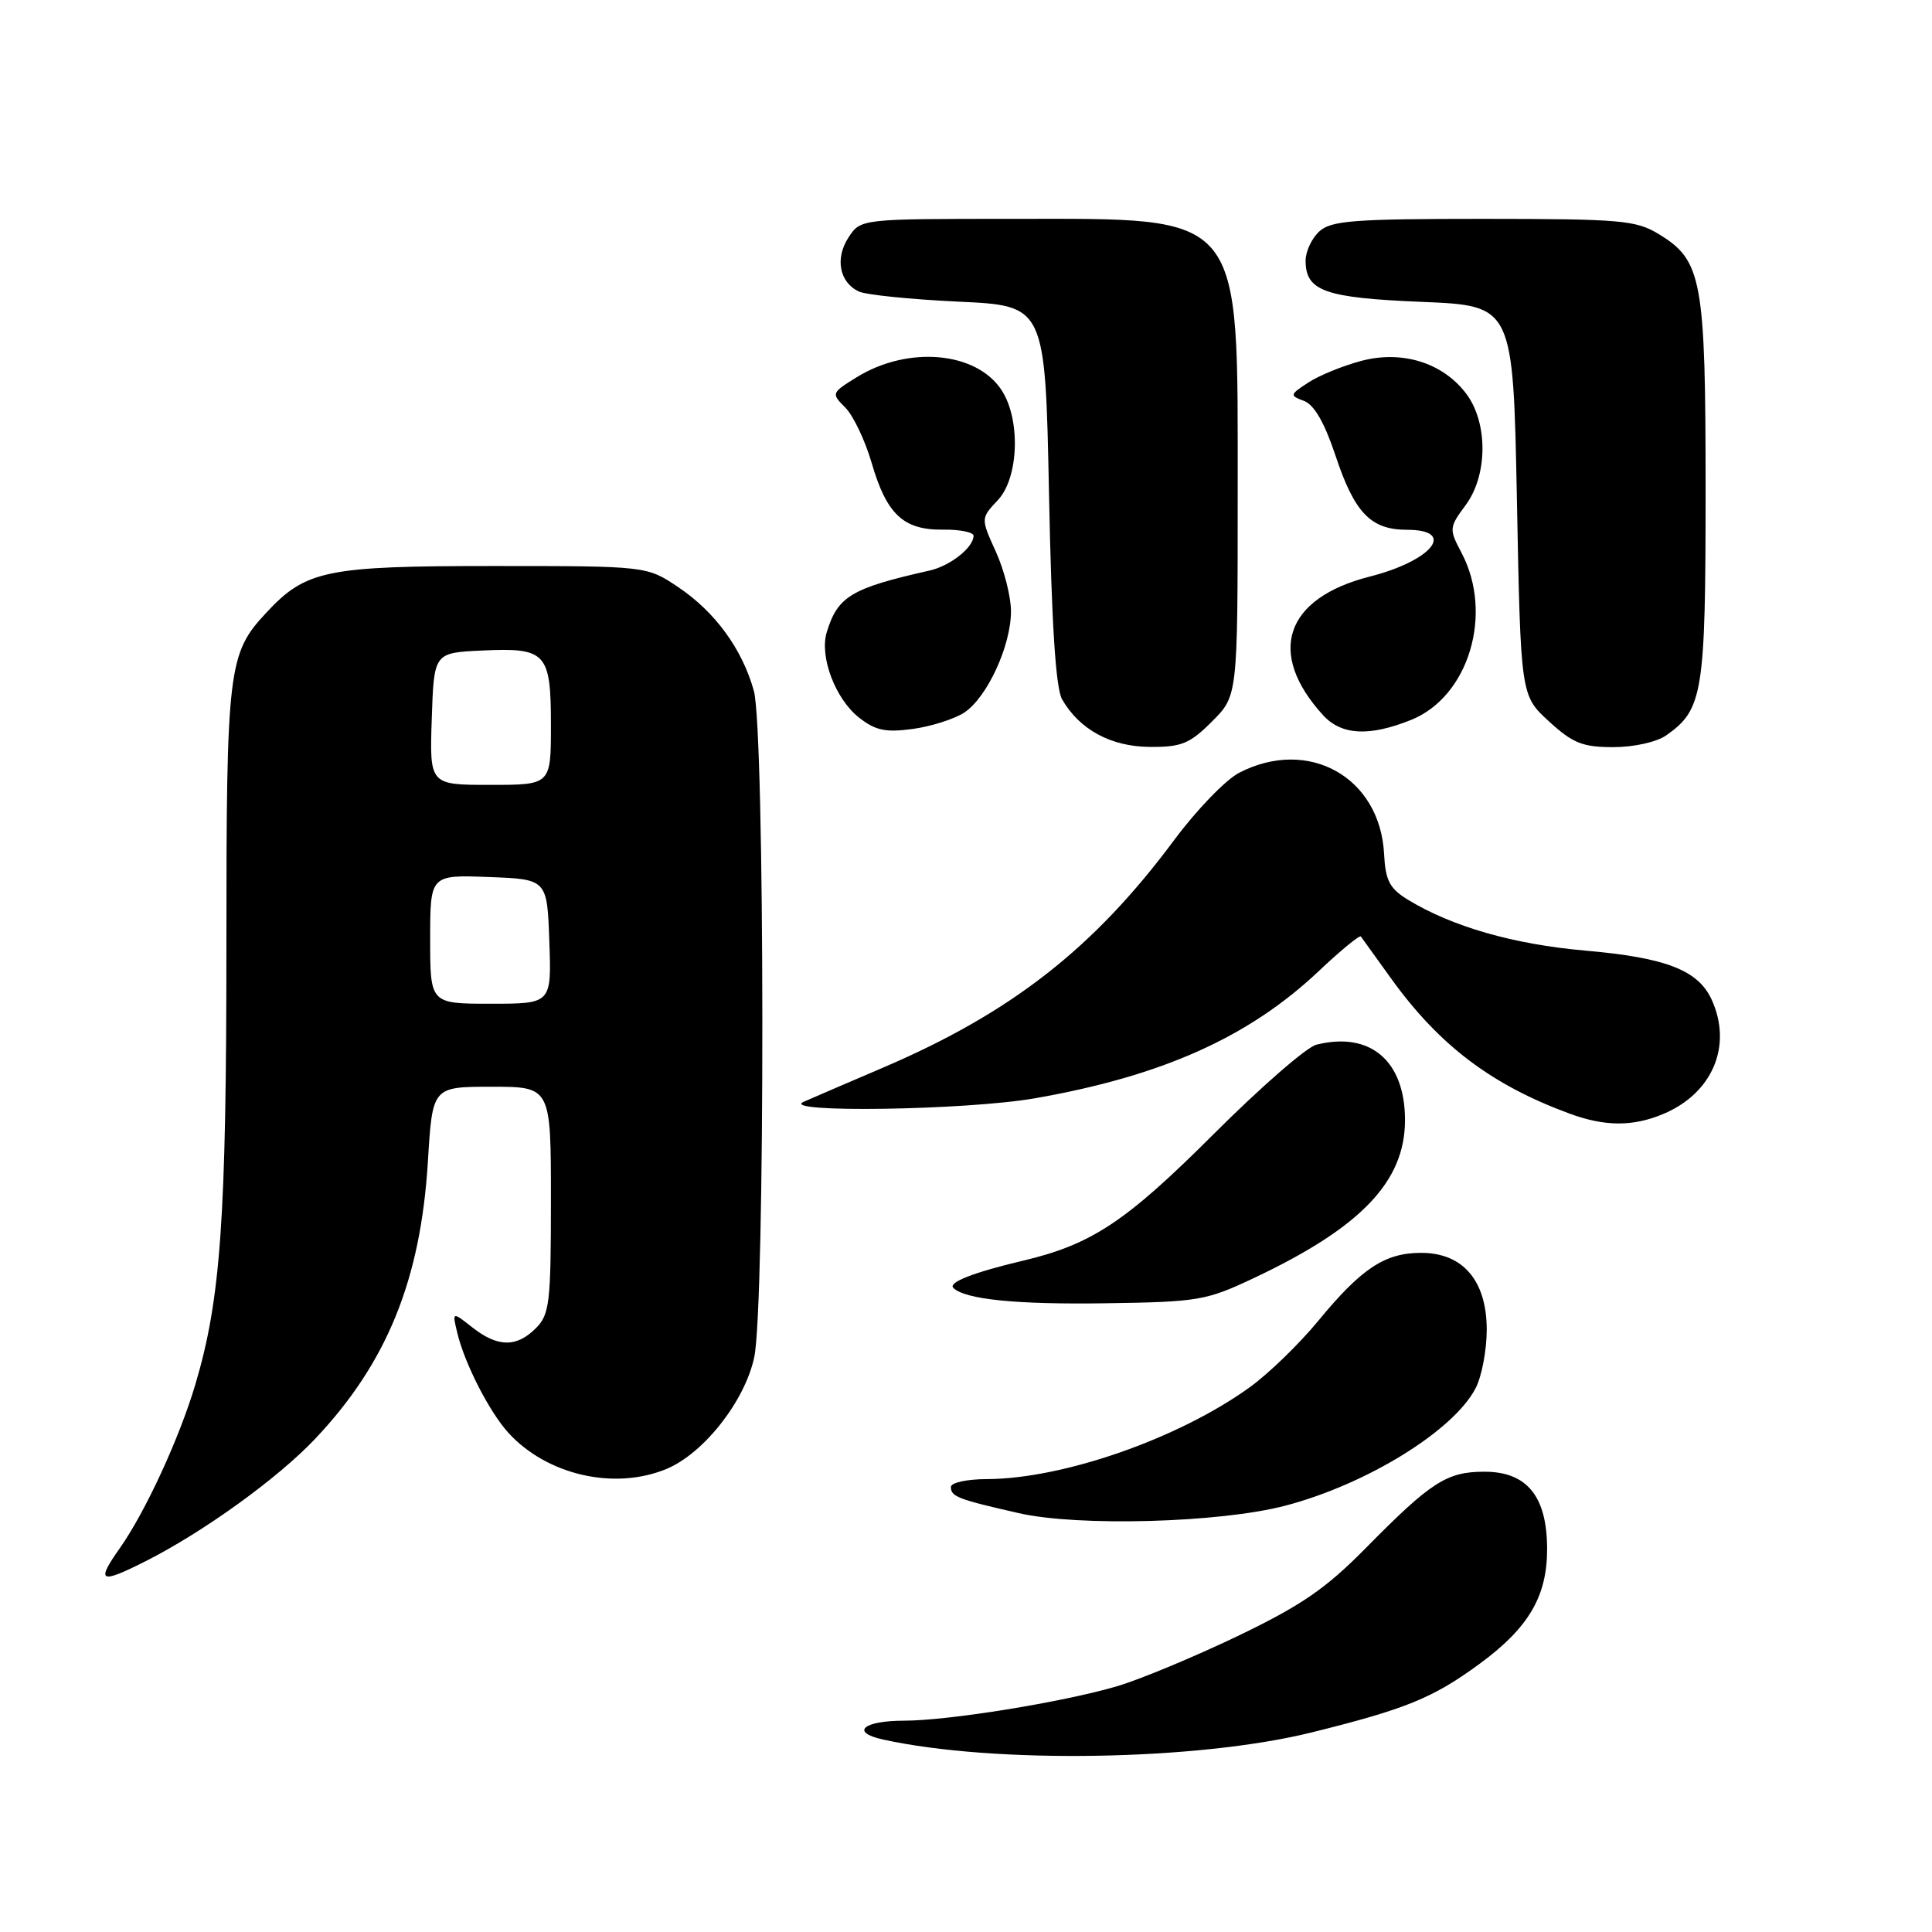 <?xml version="1.0" encoding="UTF-8" standalone="no"?>
<!DOCTYPE svg PUBLIC "-//W3C//DTD SVG 1.1//EN" "http://www.w3.org/Graphics/SVG/1.1/DTD/svg11.dtd" >
<svg xmlns="http://www.w3.org/2000/svg" xmlns:xlink="http://www.w3.org/1999/xlink" version="1.1" viewBox="0 0 256 256">
 <g >
 <path fill="currentColor"
d=" M 173.74 229.57 C 186.29 226.46 189.86 225.01 196.06 220.46 C 202.55 215.70 205.00 211.53 205.00 205.27 C 205.00 198.28 202.34 195.00 196.68 195.01 C 191.70 195.01 189.61 196.36 180.95 205.15 C 175.63 210.54 172.42 212.74 163.95 216.81 C 158.20 219.56 151.03 222.55 148.00 223.44 C 140.81 225.55 125.74 227.99 119.81 228.00 C 114.34 228.00 112.62 229.54 117.02 230.50 C 131.77 233.74 158.62 233.30 173.74 229.57 Z  M 19.29 206.87 C 26.97 202.99 36.83 195.87 41.76 190.65 C 51.28 180.58 55.74 169.59 56.70 153.89 C 57.30 144.00 57.30 144.00 65.15 144.00 C 73.00 144.00 73.00 144.00 73.00 159.00 C 73.00 172.67 72.82 174.18 71.00 176.00 C 68.44 178.56 65.95 178.53 62.59 175.89 C 59.91 173.78 59.91 173.78 60.60 176.64 C 61.57 180.69 64.85 187.09 67.36 189.85 C 72.48 195.47 81.45 197.51 88.34 194.63 C 93.26 192.57 98.70 185.65 99.94 179.84 C 101.40 173.03 101.36 96.83 99.89 91.54 C 98.35 86.01 94.77 81.09 89.87 77.80 C 85.70 75.00 85.70 75.00 65.31 75.00 C 43.23 75.00 40.53 75.55 35.30 81.17 C 30.22 86.61 30.00 88.45 30.00 125.24 C 30.00 161.49 29.25 172.16 25.88 183.46 C 23.77 190.57 19.24 200.38 15.87 205.15 C 12.69 209.66 13.23 209.93 19.29 206.87 Z  M 170.27 199.52 C 181.07 196.70 192.61 189.58 195.53 183.94 C 196.34 182.38 197.00 178.89 197.00 176.20 C 197.00 169.69 193.84 166.00 188.30 166.01 C 183.50 166.01 180.39 168.07 174.65 175.05 C 172.14 178.10 168.04 182.07 165.54 183.86 C 156.10 190.65 140.86 195.95 130.75 195.99 C 128.14 195.99 126.00 196.46 126.00 197.03 C 126.00 198.31 126.90 198.66 135.00 200.50 C 142.89 202.30 161.64 201.78 170.27 199.52 Z  M 166.29 169.28 C 180.38 162.61 186.17 156.53 186.17 148.42 C 186.17 140.55 181.56 136.64 174.42 138.43 C 173.13 138.75 167.00 144.09 160.79 150.30 C 149.17 161.90 144.66 164.90 135.50 167.06 C 129.00 168.60 125.60 169.93 126.32 170.65 C 127.85 172.18 134.65 172.87 146.50 172.69 C 158.86 172.51 159.83 172.34 166.29 169.28 Z  M 220.36 147.62 C 226.91 144.89 229.59 138.58 226.81 132.47 C 225.02 128.55 220.75 126.89 210.05 125.96 C 200.58 125.13 192.41 122.79 186.56 119.22 C 184.13 117.73 183.58 116.68 183.40 113.18 C 182.88 102.97 173.38 97.65 164.19 102.40 C 162.41 103.32 158.55 107.32 155.60 111.29 C 144.95 125.64 134.01 134.19 117.00 141.47 C 112.33 143.47 107.60 145.50 106.50 145.99 C 103.07 147.49 128.03 147.12 137.12 145.53 C 154.00 142.58 165.48 137.43 174.76 128.66 C 177.65 125.93 180.16 123.87 180.32 124.09 C 180.49 124.32 182.28 126.81 184.31 129.63 C 190.67 138.48 197.60 143.74 207.95 147.55 C 212.64 149.28 216.34 149.30 220.36 147.62 Z  M 160.60 95.60 C 164.00 92.20 164.00 92.20 164.00 65.35 C 163.99 27.67 165.09 29.00 134.07 29.00 C 114.05 29.00 114.05 29.00 112.44 31.45 C 110.62 34.22 111.22 37.41 113.79 38.62 C 114.73 39.07 120.67 39.67 127.00 39.97 C 138.50 40.50 138.50 40.50 139.00 65.50 C 139.34 82.67 139.89 91.18 140.73 92.66 C 143.04 96.68 147.19 98.93 152.35 98.97 C 156.55 99.00 157.65 98.55 160.60 95.60 Z  M 220.78 97.44 C 225.65 94.03 226.00 91.86 226.00 65.02 C 226.00 37.04 225.54 34.52 219.81 31.03 C 216.78 29.18 214.80 29.01 196.58 29.00 C 179.44 29.00 176.40 29.23 174.83 30.65 C 173.82 31.57 173.00 33.31 173.00 34.53 C 173.00 38.57 175.52 39.47 188.40 40.00 C 200.50 40.50 200.50 40.50 201.00 66.33 C 201.50 92.16 201.50 92.16 205.24 95.58 C 208.40 98.48 209.70 99.00 213.76 99.00 C 216.49 99.00 219.52 98.33 220.78 97.44 Z  M 127.77 94.42 C 130.79 92.43 133.96 85.58 133.96 81.00 C 133.96 79.08 133.06 75.52 131.95 73.09 C 129.95 68.68 129.95 68.68 132.23 66.26 C 135.00 63.30 135.26 55.57 132.71 51.69 C 129.37 46.58 120.32 45.78 113.51 49.99 C 110.15 52.07 110.13 52.13 112.01 54.01 C 113.06 55.06 114.63 58.36 115.50 61.34 C 117.48 68.16 119.72 70.25 124.96 70.18 C 127.18 70.15 129.00 70.52 129.00 70.99 C 129.00 72.54 125.92 74.98 123.18 75.60 C 112.81 77.93 110.99 79.02 109.55 83.77 C 108.56 86.99 110.68 92.61 113.82 95.08 C 115.99 96.79 117.34 97.08 120.94 96.59 C 123.37 96.26 126.45 95.28 127.77 94.42 Z  M 186.96 95.40 C 194.61 92.34 197.93 81.35 193.66 73.25 C 191.99 70.09 192.01 69.90 194.22 66.91 C 197.14 62.96 197.18 56.05 194.30 52.19 C 191.21 48.07 185.79 46.37 180.34 47.83 C 177.90 48.48 174.75 49.77 173.34 50.70 C 170.89 52.30 170.87 52.41 172.78 53.12 C 174.12 53.61 175.51 56.01 176.94 60.31 C 179.48 67.97 181.63 70.20 186.44 70.20 C 193.05 70.20 189.79 74.29 181.50 76.40 C 170.26 79.26 167.80 86.52 175.30 94.75 C 177.73 97.42 181.39 97.63 186.96 95.40 Z  M 57.00 124.46 C 57.00 115.92 57.00 115.92 64.75 116.21 C 72.50 116.50 72.50 116.50 72.79 124.75 C 73.08 133.00 73.08 133.00 65.04 133.00 C 57.00 133.00 57.00 133.00 57.00 124.46 Z  M 57.21 95.25 C 57.50 86.50 57.50 86.50 63.84 86.20 C 72.39 85.80 73.00 86.45 73.00 96.12 C 73.00 104.00 73.00 104.00 64.96 104.00 C 56.92 104.00 56.92 104.00 57.21 95.25 Z "/>
</g>
</svg>